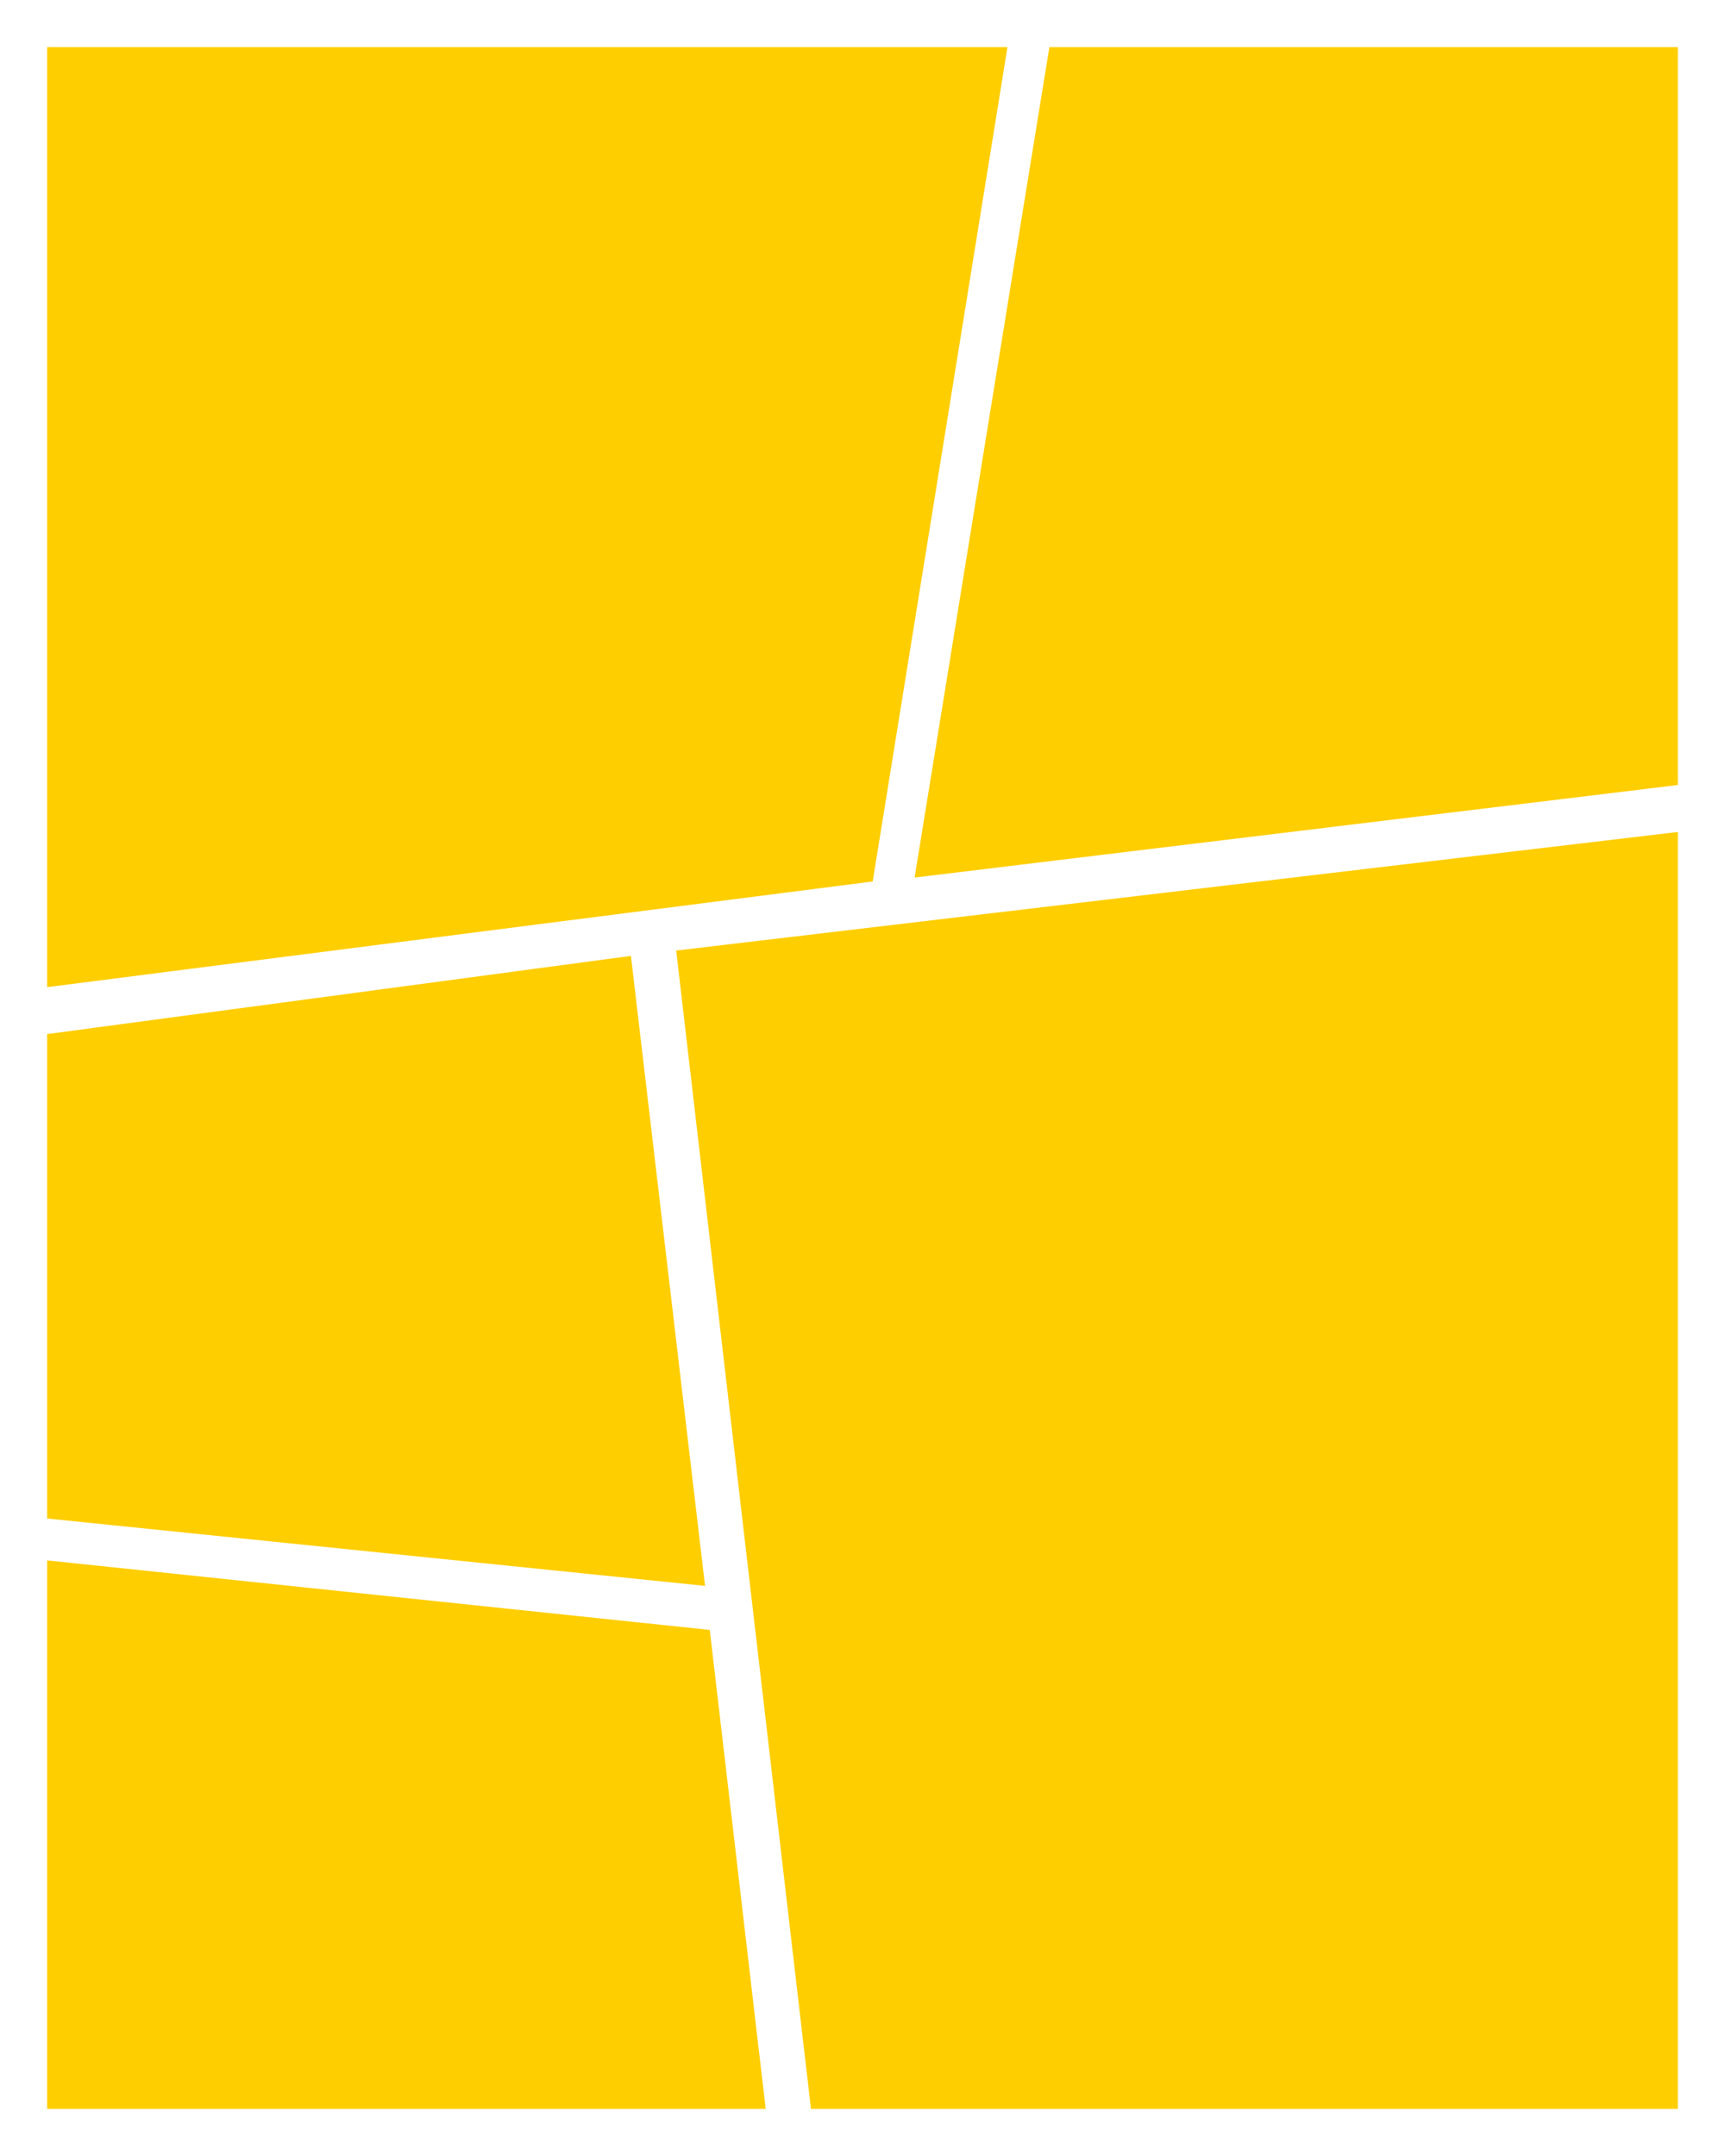 <?xml version="1.0" encoding="utf-8"?>
<!-- Generator: Adobe Illustrator 18.0.0, SVG Export Plug-In . SVG Version: 6.00 Build 0)  -->
<!DOCTYPE svg PUBLIC "-//W3C//DTD SVG 1.0//EN" "http://www.w3.org/TR/2001/REC-SVG-20010904/DTD/svg10.dtd">
<svg version="1.0" id="图层_1" xmlns="http://www.w3.org/2000/svg" xmlns:xlink="http://www.w3.org/1999/xlink" x="0px" y="0px"
	 viewBox="0 0 256 320" style="enable-background:new 0 0 256 320;" xml:space="preserve">
<style type="text/css">
	.st0{fill:#FFCE00;}
	.st1{fill:#7DFF00;}
	.st2{opacity:0.3;}
</style>
<g id="XMLID_226_">
	<polygon id="XMLID_231_" class="st0" points="113.633,313 7,313 7,231.6 105.333,241.917 	"/>
	<polygon id="XMLID_230_" class="st0" points="104.633,235.381 7,225.381 7,153.483 93.633,141.875 	"/>
	<polygon id="XMLID_229_" class="st0" points="249,313 120.351,313 100.351,141.083 249,123.483 	"/>
	<polygon id="XMLID_228_" class="st0" points="249,116.517 135.734,130.25 155.734,7 249,7 	"/>
	<polygon id="XMLID_227_" class="st0" points="129.513,130.833 7,146.517 7,7 149.513,7 	"/>
</g>
</svg>
